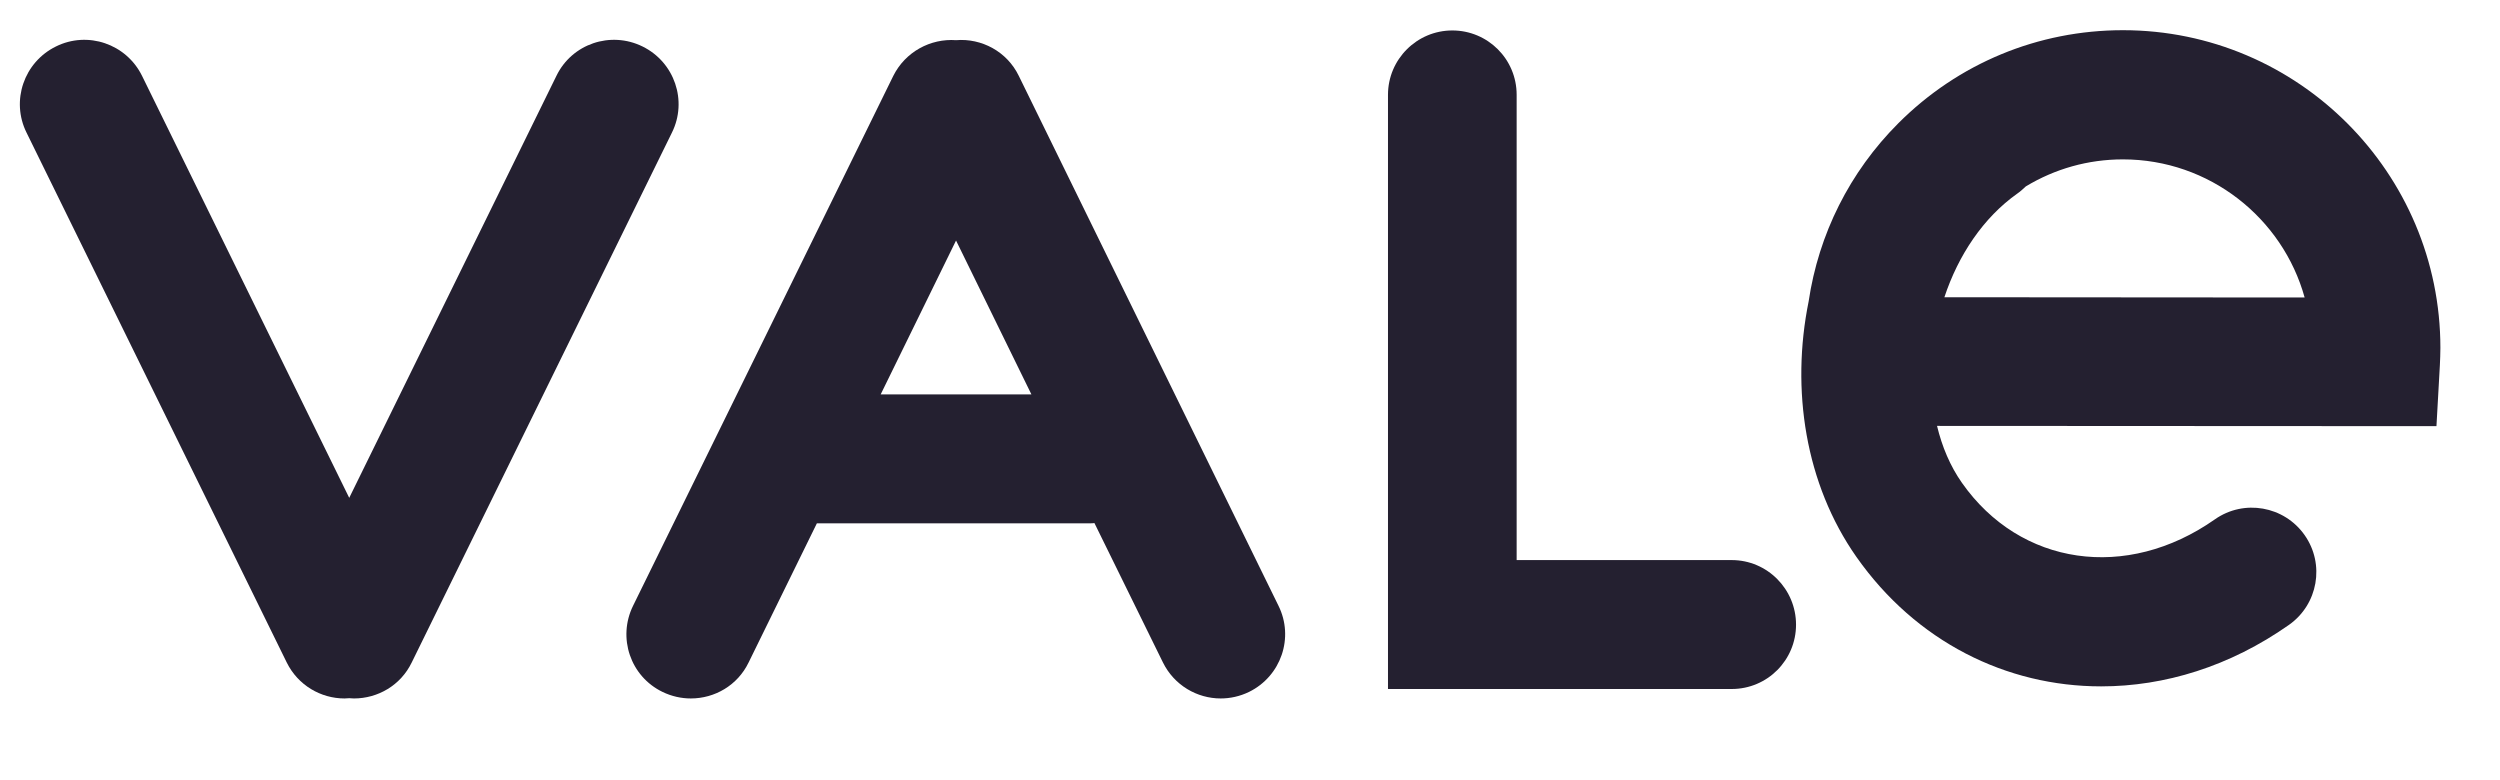 <?xml version="1.0" encoding="utf-8"?>
<!-- Generator: Adobe Illustrator 27.0.0, SVG Export Plug-In . SVG Version: 6.00 Build 0)  -->
<svg version="1.1" id="Layer_1" xmlns="http://www.w3.org/2000/svg" xmlns:xlink="http://www.w3.org/1999/xlink" x="0px" y="0px"
	 viewBox="0 0 95.21 29.7" style="enable-background:new 0 0 95.21 29.7;" xml:space="preserve">
<style type="text/css">
	.st0{fill:#242030;}
</style>
<g>
	<path class="st0" d="M24.47,1.77c-1.22-0.6-2.69-0.1-3.28,1.12L13.3,18.96L5.41,2.89c-0.6-1.22-2.07-1.72-3.28-1.12
		c-1.22,0.6-1.72,2.07-1.12,3.28l9.91,20.18c0.43,0.87,1.3,1.37,2.2,1.37c0.06,0,0.12-0.01,0.18-0.01s0.12,0.01,0.18,0.01
		c0.91,0,1.78-0.5,2.2-1.37l9.91-20.18C26.19,3.84,25.69,2.37,24.47,1.77z"/>
	<path class="st0" d="M38.8,2.89c-0.45-0.93-1.42-1.44-2.39-1.36c-0.97-0.07-1.93,0.44-2.39,1.36l-9.91,20.18
		c-0.6,1.22-0.1,2.69,1.12,3.28c0.35,0.17,0.72,0.25,1.08,0.25c0.91,0,1.78-0.5,2.2-1.37l2.6-5.3h10.41c0.05,0,0.1,0,0.16-0.01
		l2.61,5.31c0.43,0.87,1.3,1.37,2.2,1.37c0.36,0,0.73-0.08,1.08-0.25c1.22-0.6,1.72-2.07,1.12-3.28L38.8,2.89z M33.54,15.02
		l2.87-5.86l2.87,5.86H33.54z"/>
	<path class="st0" d="M65.95,21.33h-8.19V3.61c0-1.36-1.1-2.45-2.45-2.45s-2.45,1.1-2.45,2.45v22.63h13.09
		c1.36,0,2.45-1.1,2.45-2.45S67.31,21.33,65.95,21.33z"/>
	<path class="st0" d="M80.85,1.15L80.85,1.15c-3.23,0-6.27,1.26-8.55,3.54c-1.86,1.86-3.04,4.23-3.42,6.79
		c-0.68,3.36-0.13,6.95,1.82,9.73c2.27,3.23,5.71,4.93,9.32,4.93c2.42,0,4.9-0.76,7.15-2.34c1.11-0.78,1.38-2.31,0.6-3.42
		s-2.31-1.38-3.42-0.6c-3.36,2.36-7.41,1.77-9.63-1.39c-0.45-0.64-0.76-1.38-0.95-2.17l19.02,0.01l0.13-2.32
		c0.01-0.22,0.02-0.44,0.02-0.66l0,0C92.94,6.58,87.52,1.15,80.85,1.15z M74.05,11.32c0.53-1.6,1.48-3.03,2.78-3.95
		c0.12-0.08,0.22-0.18,0.32-0.27c1.11-0.67,2.37-1.03,3.7-1.03l0,0c3.29,0,6.08,2.23,6.92,5.26L74.05,11.32z"/>
</g>
</svg>
